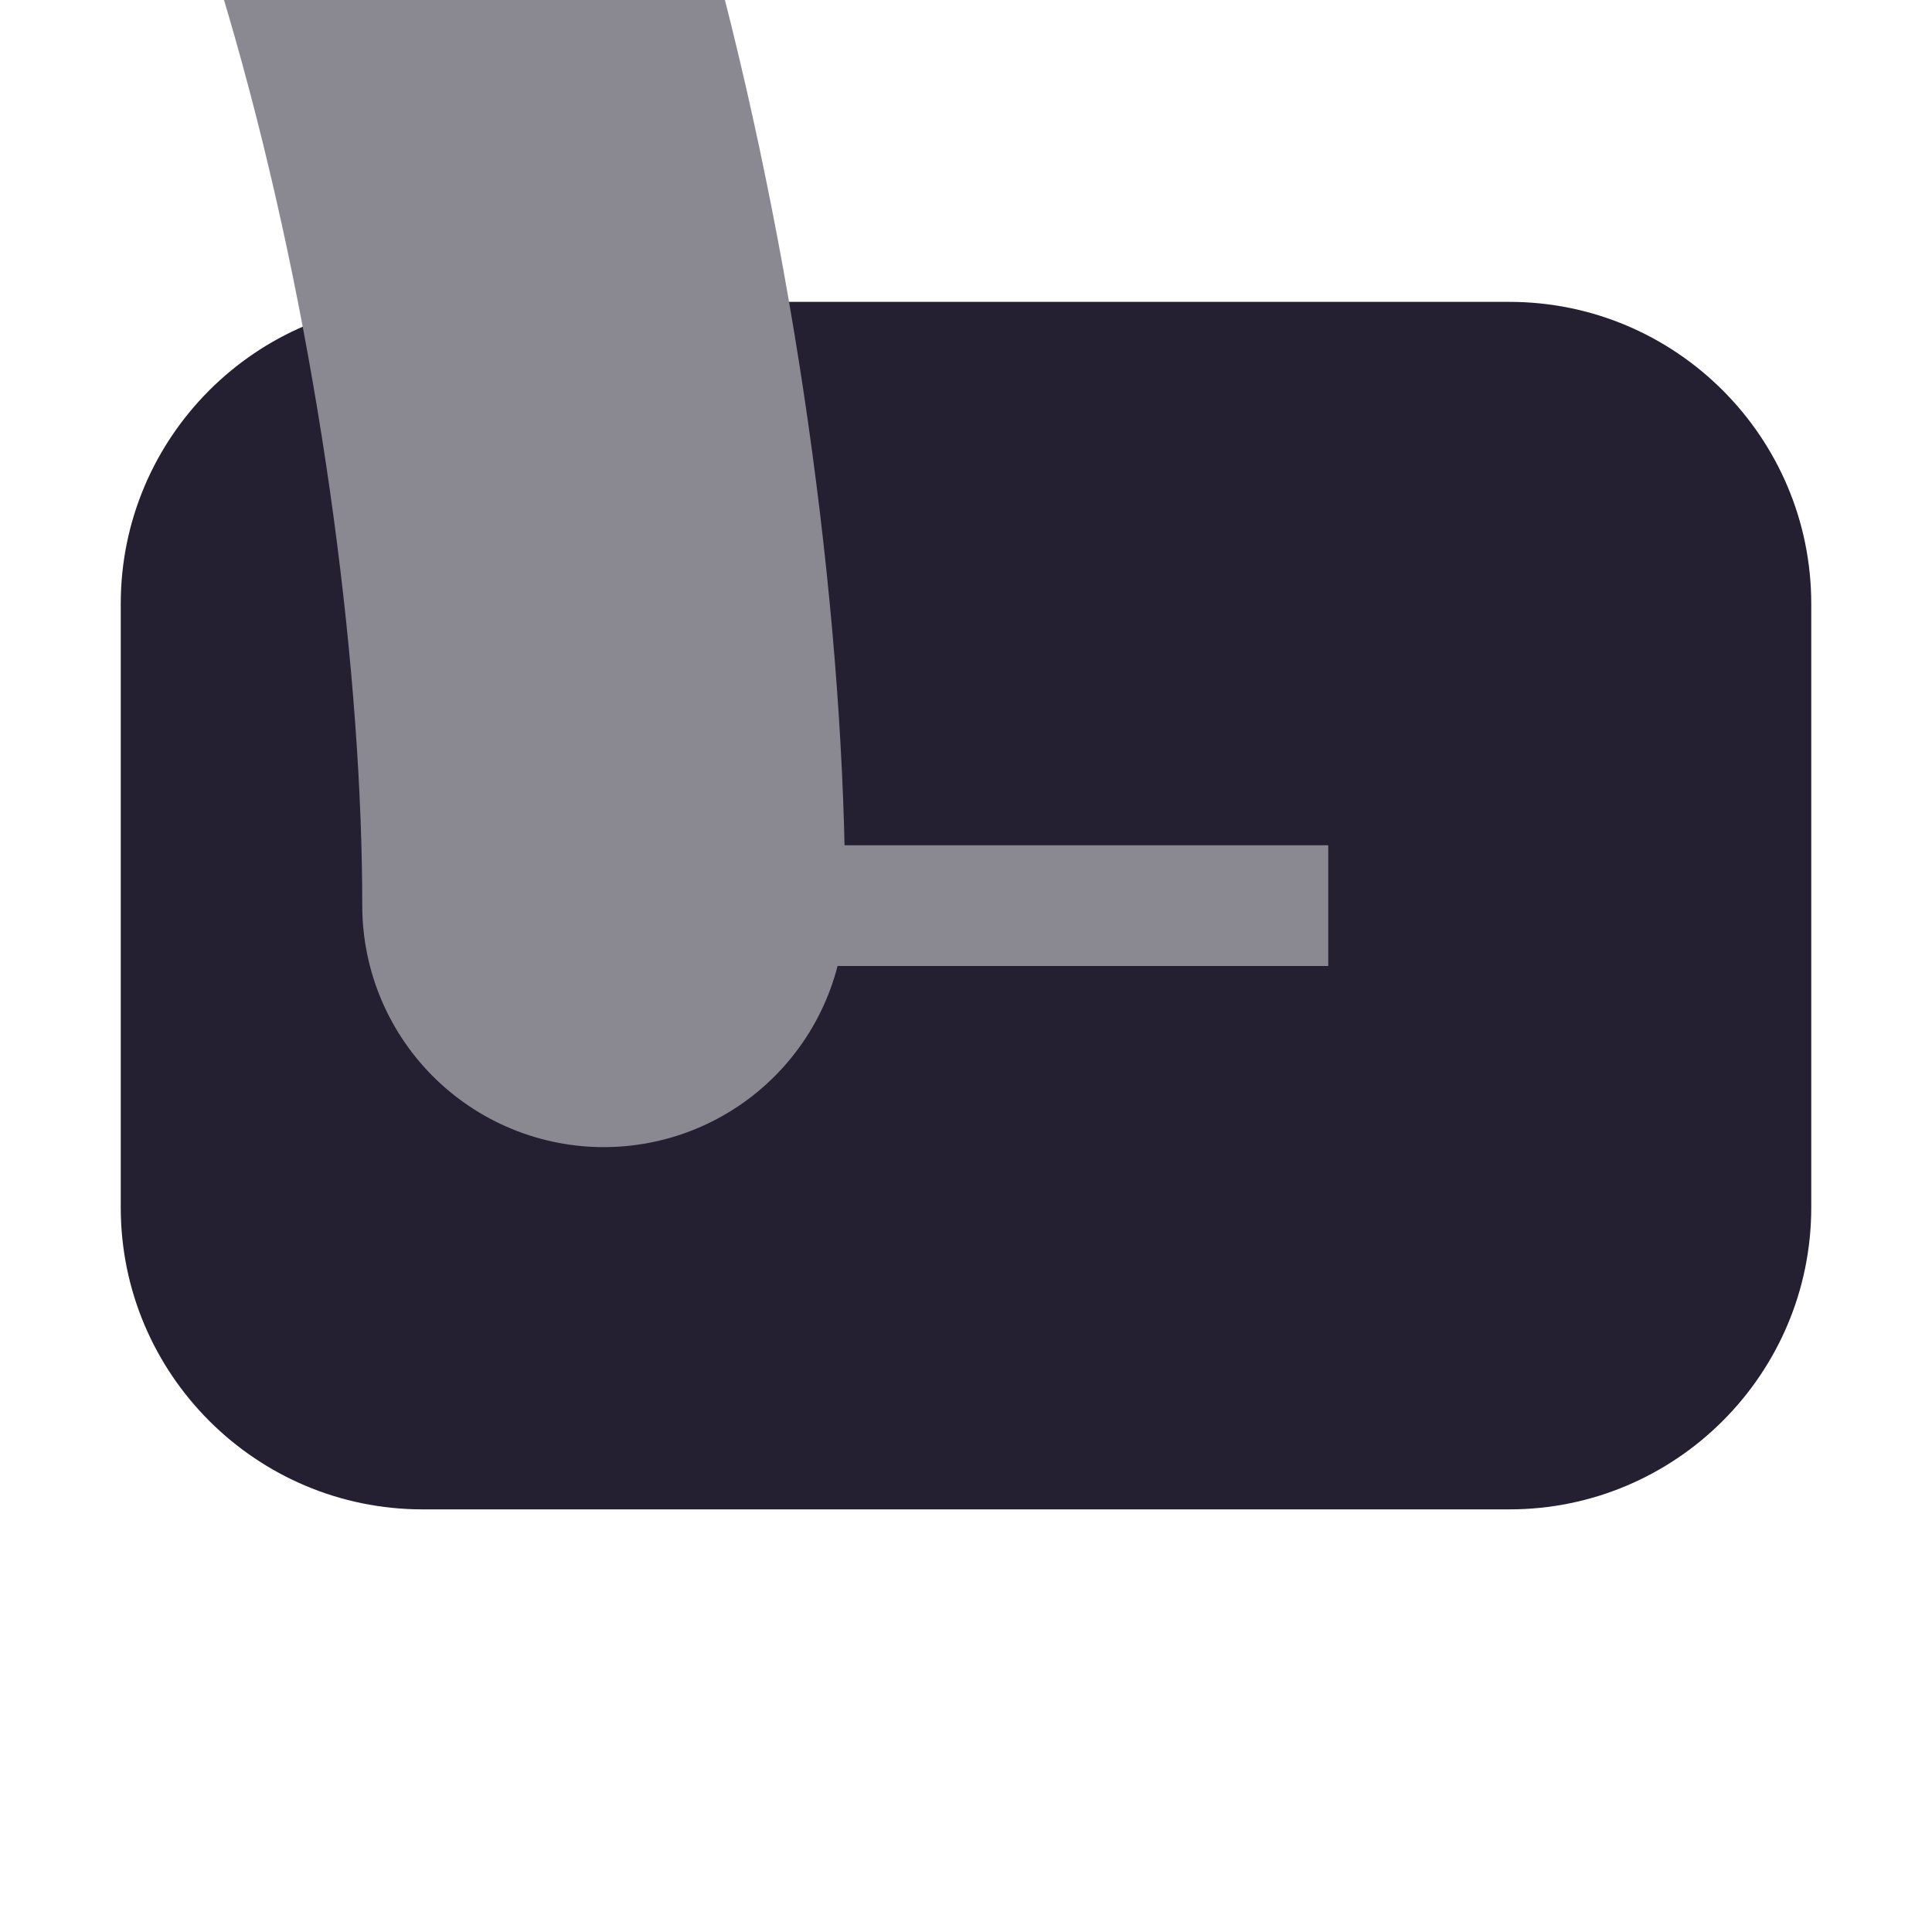 <?xml version="1.0" encoding="UTF-8"?>
<svg height="16px" viewBox="0 0 16 16" width="16px" xmlns="http://www.w3.org/2000/svg">
    <path d="m 3.5 2.5 h 9 c 1.379 0 2.5 1.121 2.5 2.5 v 5 c 0 1.379 -1.121 2.5 -2.5 2.5 h -9 c -1.379 0 -2.5 -1.121 -2.5 -2.5 v -5 c 0 -1.379 1.121 -2.5 2.5 -2.5 z m 0 0" fill="#241f31" fill-rule="evenodd"/>
    <g fill="none" stroke="#8a8891">
        <path d="m 11 7.5 h -6"/>
        <path d="m 5 7.5 c 0 -4.156 -1.383 -10.855 -3.906 -13.25" stroke-linecap="round" stroke-linejoin="bevel" stroke-width="4"/>
    </g>
</svg>
